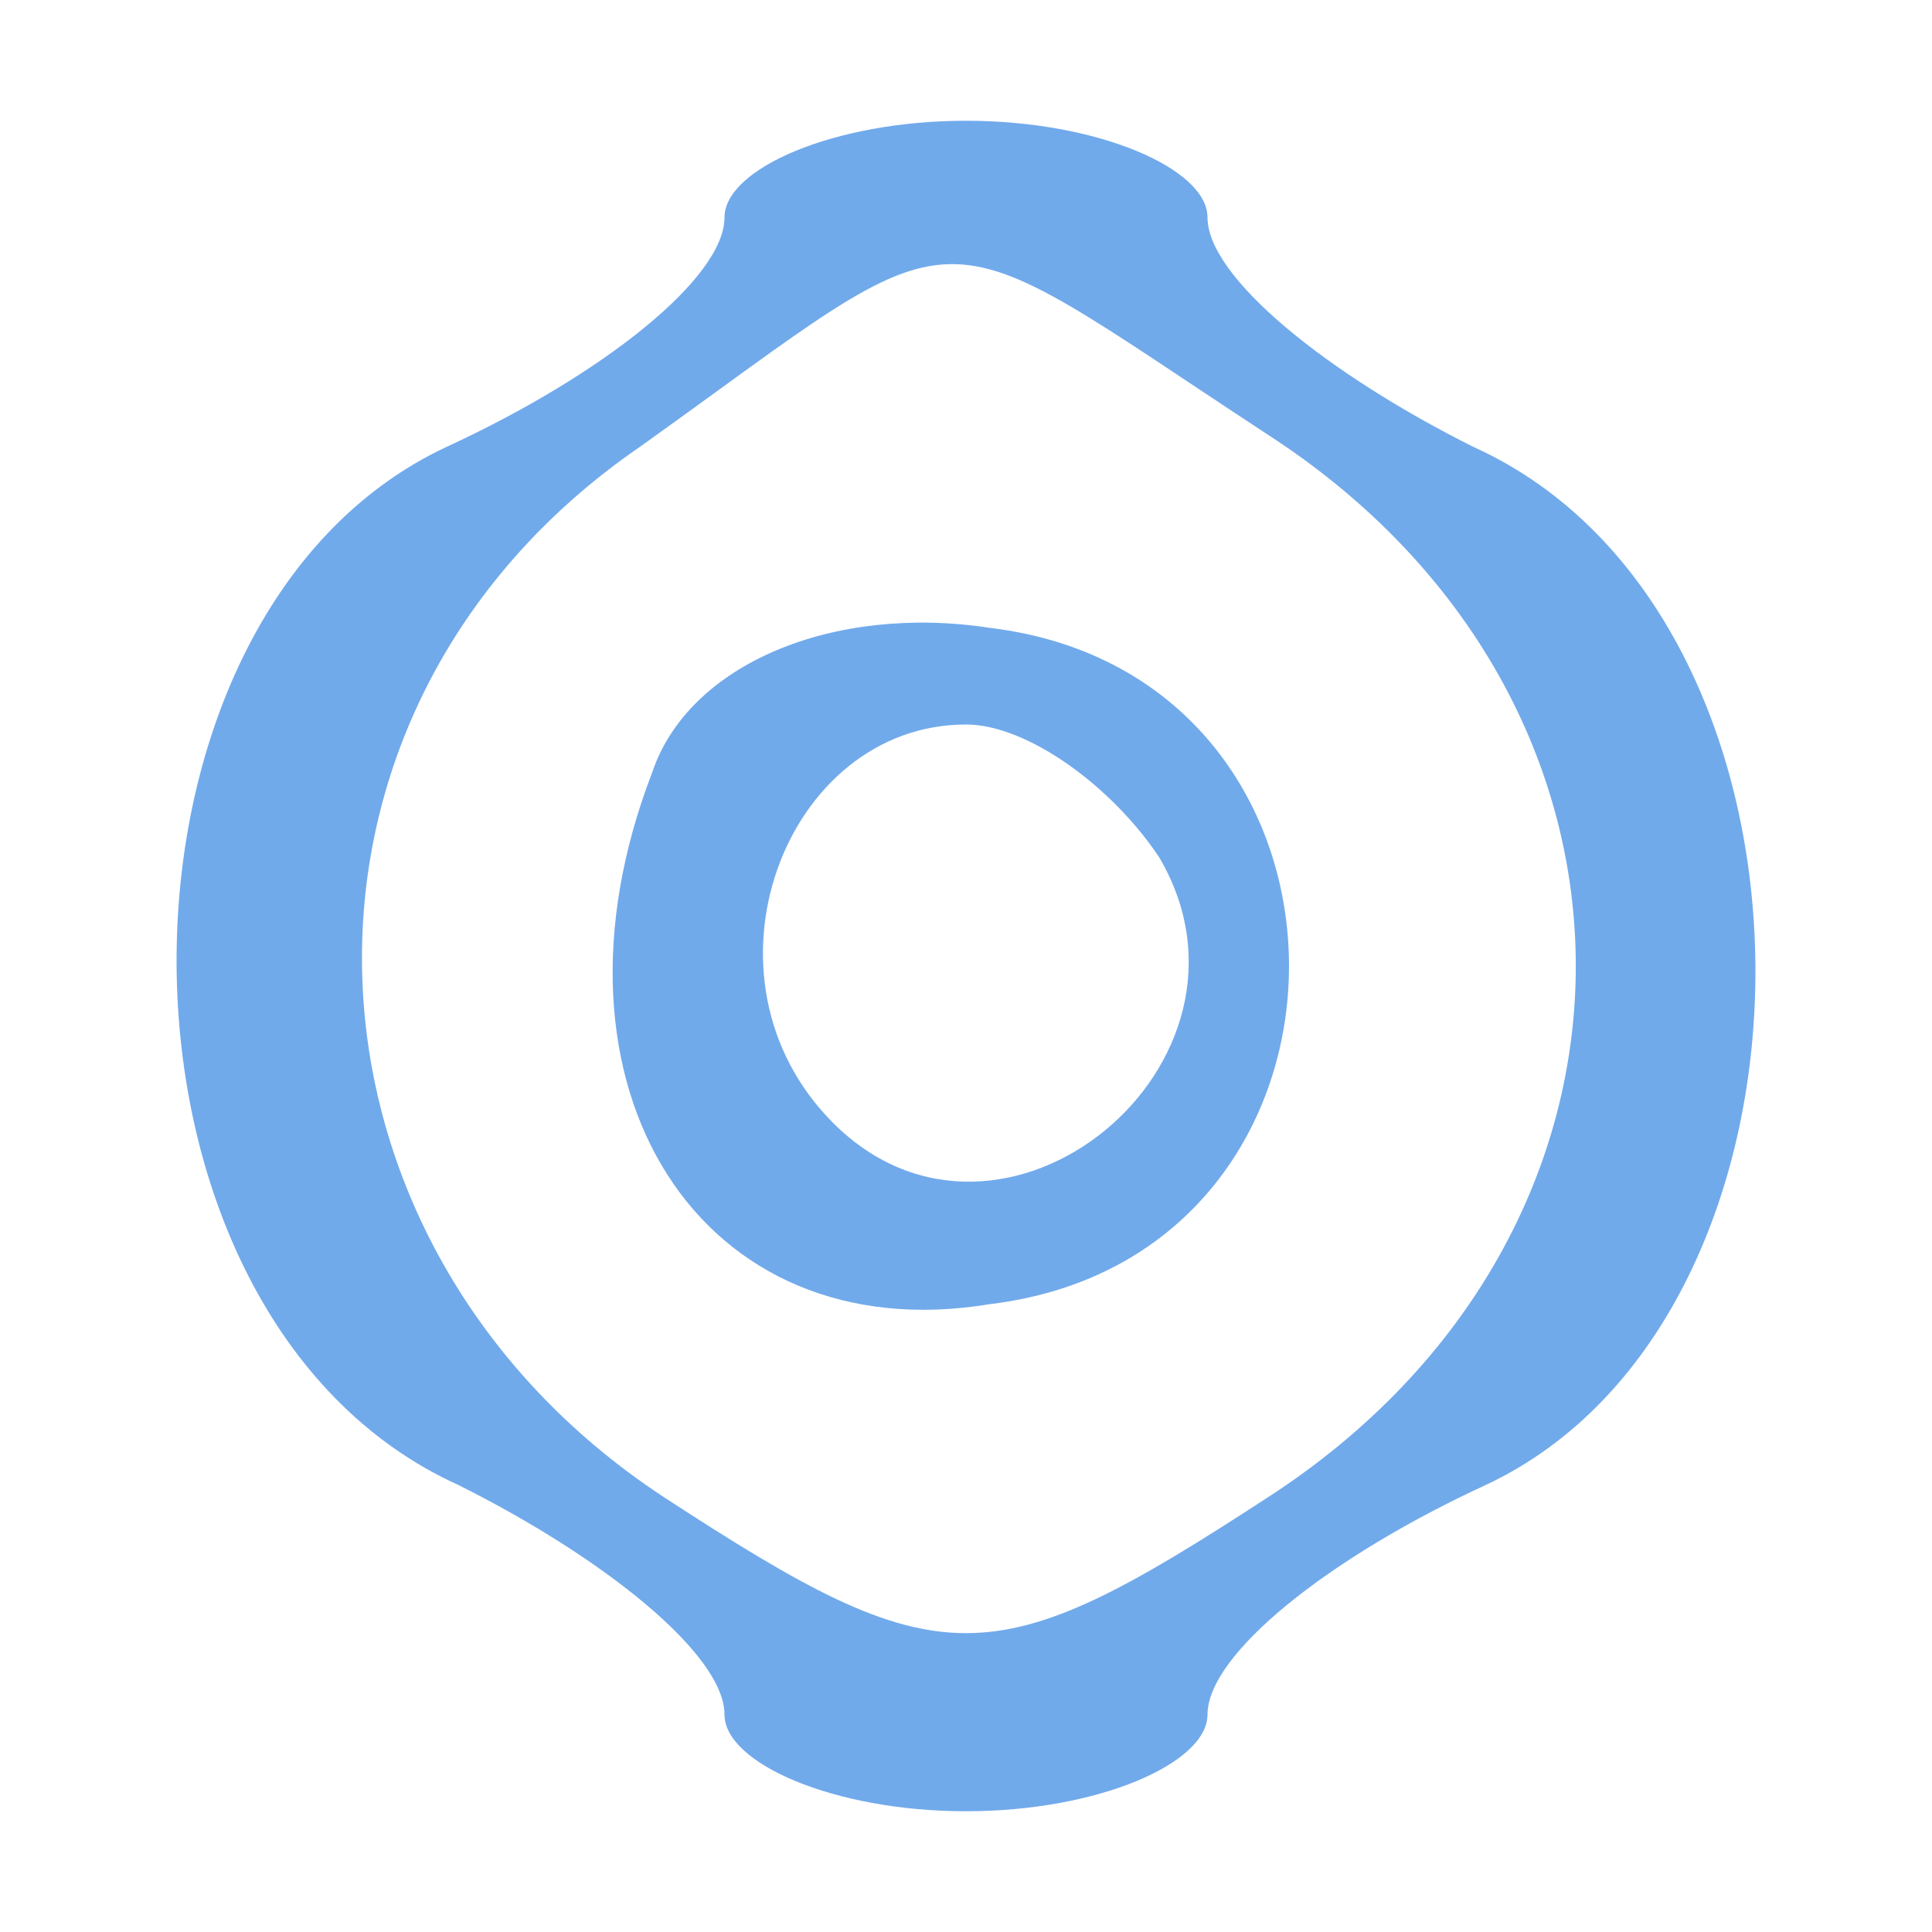 <?xml version="1.0" standalone="no"?>
<!DOCTYPE svg PUBLIC "-//W3C//DTD SVG 20010904//EN"
 "http://www.w3.org/TR/2001/REC-SVG-20010904/DTD/svg10.dtd">
<svg version="1.0" xmlns="http://www.w3.org/2000/svg"
 width="20px" height="20px" viewBox="0 0 16 16"
 preserveAspectRatio="xMidYMid meet">

<g transform="translate(0,16) scale(0.1,-0.1)"
fill="#71aaeb" stroke="none">
<path d="M60 142 c0 -5 -10 -13 -23 -19 -30 -14 -30 -72 1 -86 12 -6 22 -14
22 -19 0 -4 9 -8 20 -8 11 0 20 4 20 8 0 5 10 13 23 19 30 14 30 72 -1 86 -12
6 -22 14 -22 19 0 4 -9 8 -20 8 -11 0 -20 -4 -20 -8z m45 -18 c34 -22 34 -66
0 -88 -23 -15 -27 -15 -50 0 -32 21 -34 65 -2 87 28 20 23 20 52 1z"/>
<path d="M54 96 c-10 -26 4 -48 28 -44 33 4 33 52 0 56 -13 2 -25 -3 -28 -12z
m42 -7 c10 -17 -13 -36 -27 -22 -12 12 -4 33 11 33 5 0 12 -5 16 -11z"/>
</g>
</svg>
